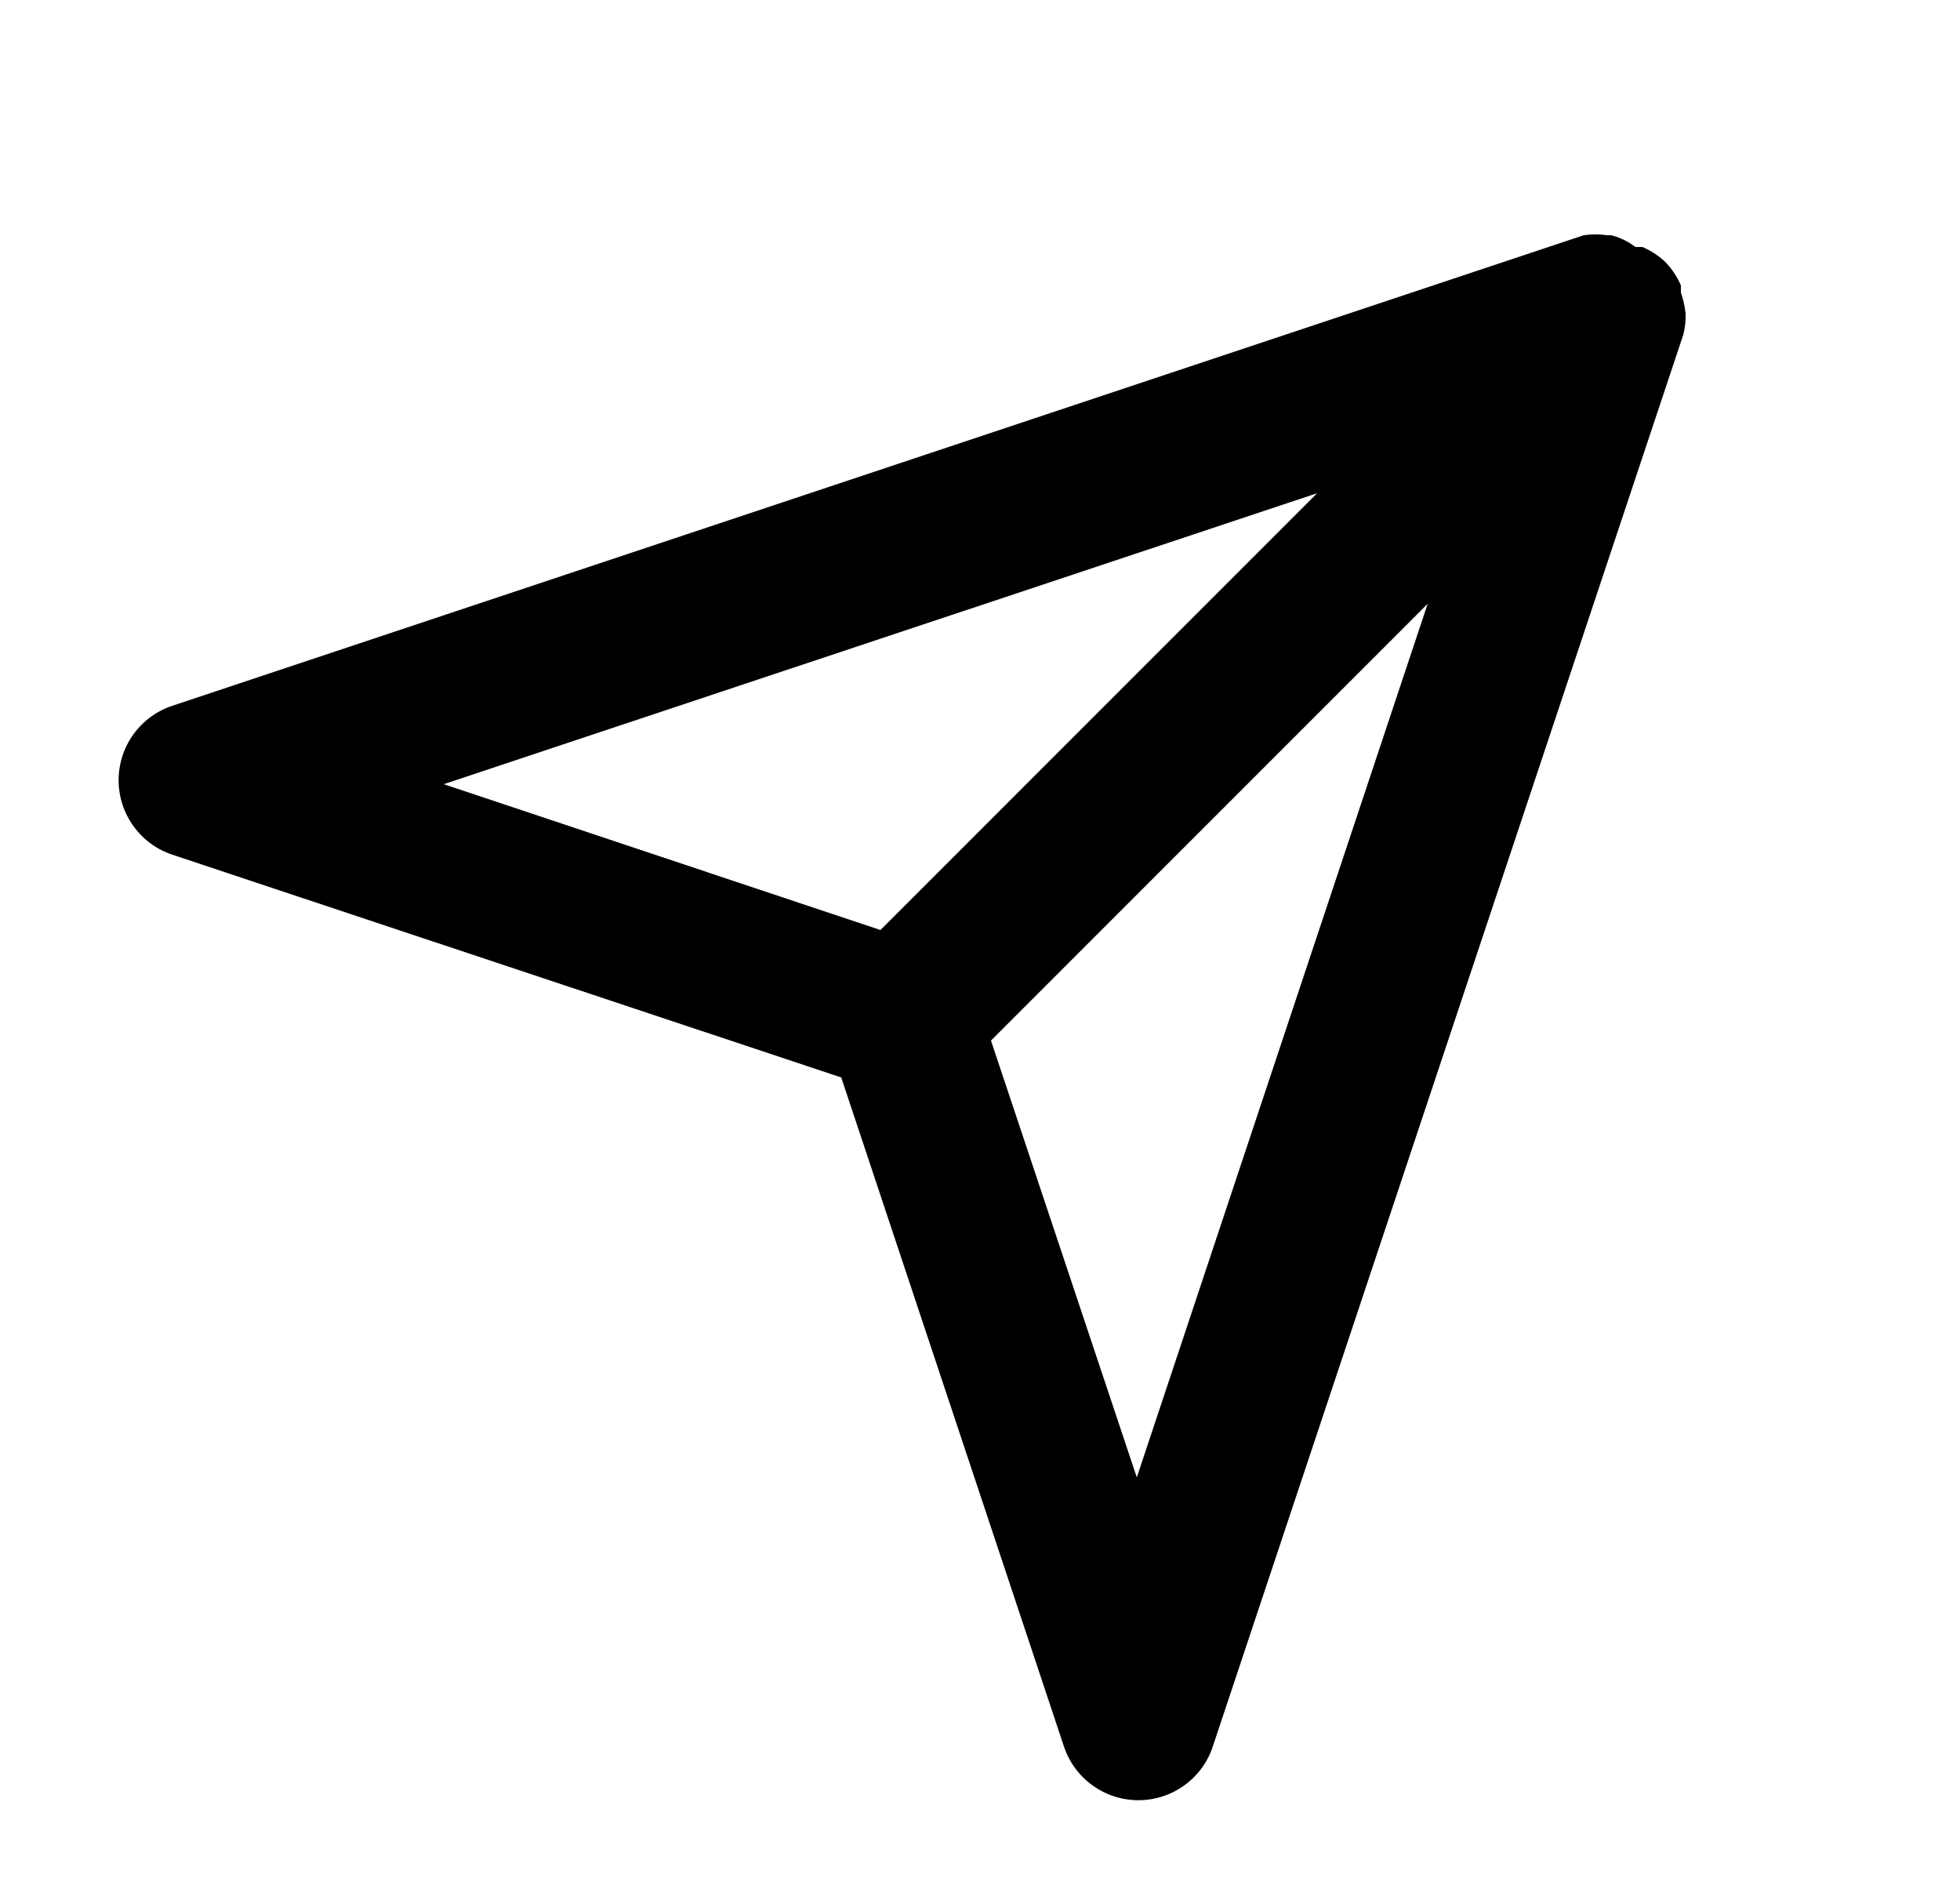 <svg width="25" height="24" viewBox="0 0 25 24" fill="none" xmlns="http://www.w3.org/2000/svg">
<path d="M21.5 4C21.49 3.908 21.47 3.817 21.44 3.73V3.64C21.392 3.528 21.325 3.427 21.24 3.34C21.156 3.26 21.057 3.196 20.95 3.15H20.86C20.768 3.079 20.663 3.028 20.55 3H20.5C20.401 2.985 20.3 2.985 20.2 3L2.2 9C2 9.065 1.826 9.193 1.703 9.363C1.579 9.534 1.513 9.739 1.513 9.95C1.513 10.16 1.579 10.365 1.703 10.536C1.826 10.707 2 10.834 2.2 10.9L10.73 13.74L13.57 22.27C13.636 22.47 13.763 22.644 13.934 22.767C14.105 22.891 14.31 22.957 14.52 22.957C14.731 22.957 14.936 22.891 15.107 22.767C15.277 22.644 15.405 22.47 15.47 22.27L21.47 4.27C21.493 4.181 21.503 4.091 21.5 4ZM16.8 6.29L11.23 11.86L5.66 10L16.8 6.29ZM14.5 18.84L12.64 13.27L18.21 7.7L14.5 18.84Z" fill="black"/>
</svg>
